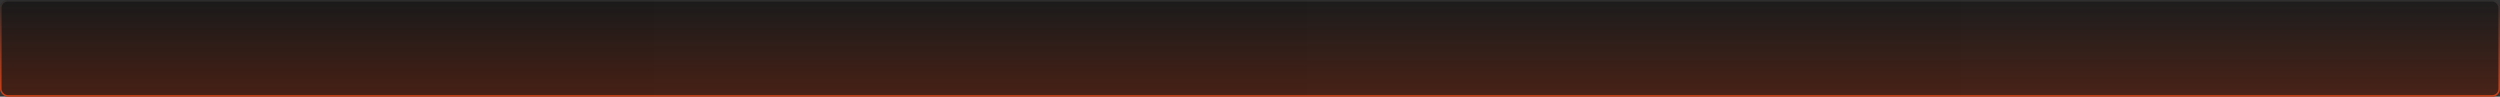 <svg width="1293" height="50" viewBox="0 0 1293 50" fill="none" xmlns="http://www.w3.org/2000/svg">
<rect x="0" y="0" width="1293" height="50" fill="#333333" stroke="none"/>
<rect width="1293" height="50" rx="4" fill="url(#paint0_linear_322_174)" fill-opacity="0.5"/>
<rect width="1293" height="50" rx="4" fill="url(#paint1_linear_322_174)" fill-opacity="0.25"/>
<rect x="0.4" y="0.4" width="1292.2" height="49.2" rx="3.6" stroke="url(#paint2_linear_322_174)" stroke-opacity="0.7" stroke-width="0.8"/>
<rect x="0.4" y="0.4" width="1292.2" height="49.2" rx="3.6" stroke="white" stroke-opacity="0.08" stroke-width="0.8"/>
<defs>
<linearGradient id="paint0_linear_322_174" x1="0" y1="25" x2="1293" y2="25" gradientUnits="userSpaceOnUse">
<stop/>
<stop offset="1" stop-opacity="0.85"/>
</linearGradient>
<linearGradient id="paint1_linear_322_174" x1="646.5" y1="0" x2="646.5" y2="64.286" gradientUnits="userSpaceOnUse">
<stop stop-color="#FE3800" stop-opacity="0"/>
<stop offset="1" stop-color="#FE3800"/>
</linearGradient>
<linearGradient id="paint2_linear_322_174" x1="646.5" y1="0" x2="646.5" y2="50" gradientUnits="userSpaceOnUse">
<stop stop-color="#FE3800" stop-opacity="0"/>
<stop offset="1" stop-color="#FE3800"/>
</linearGradient>
</defs>
</svg>
